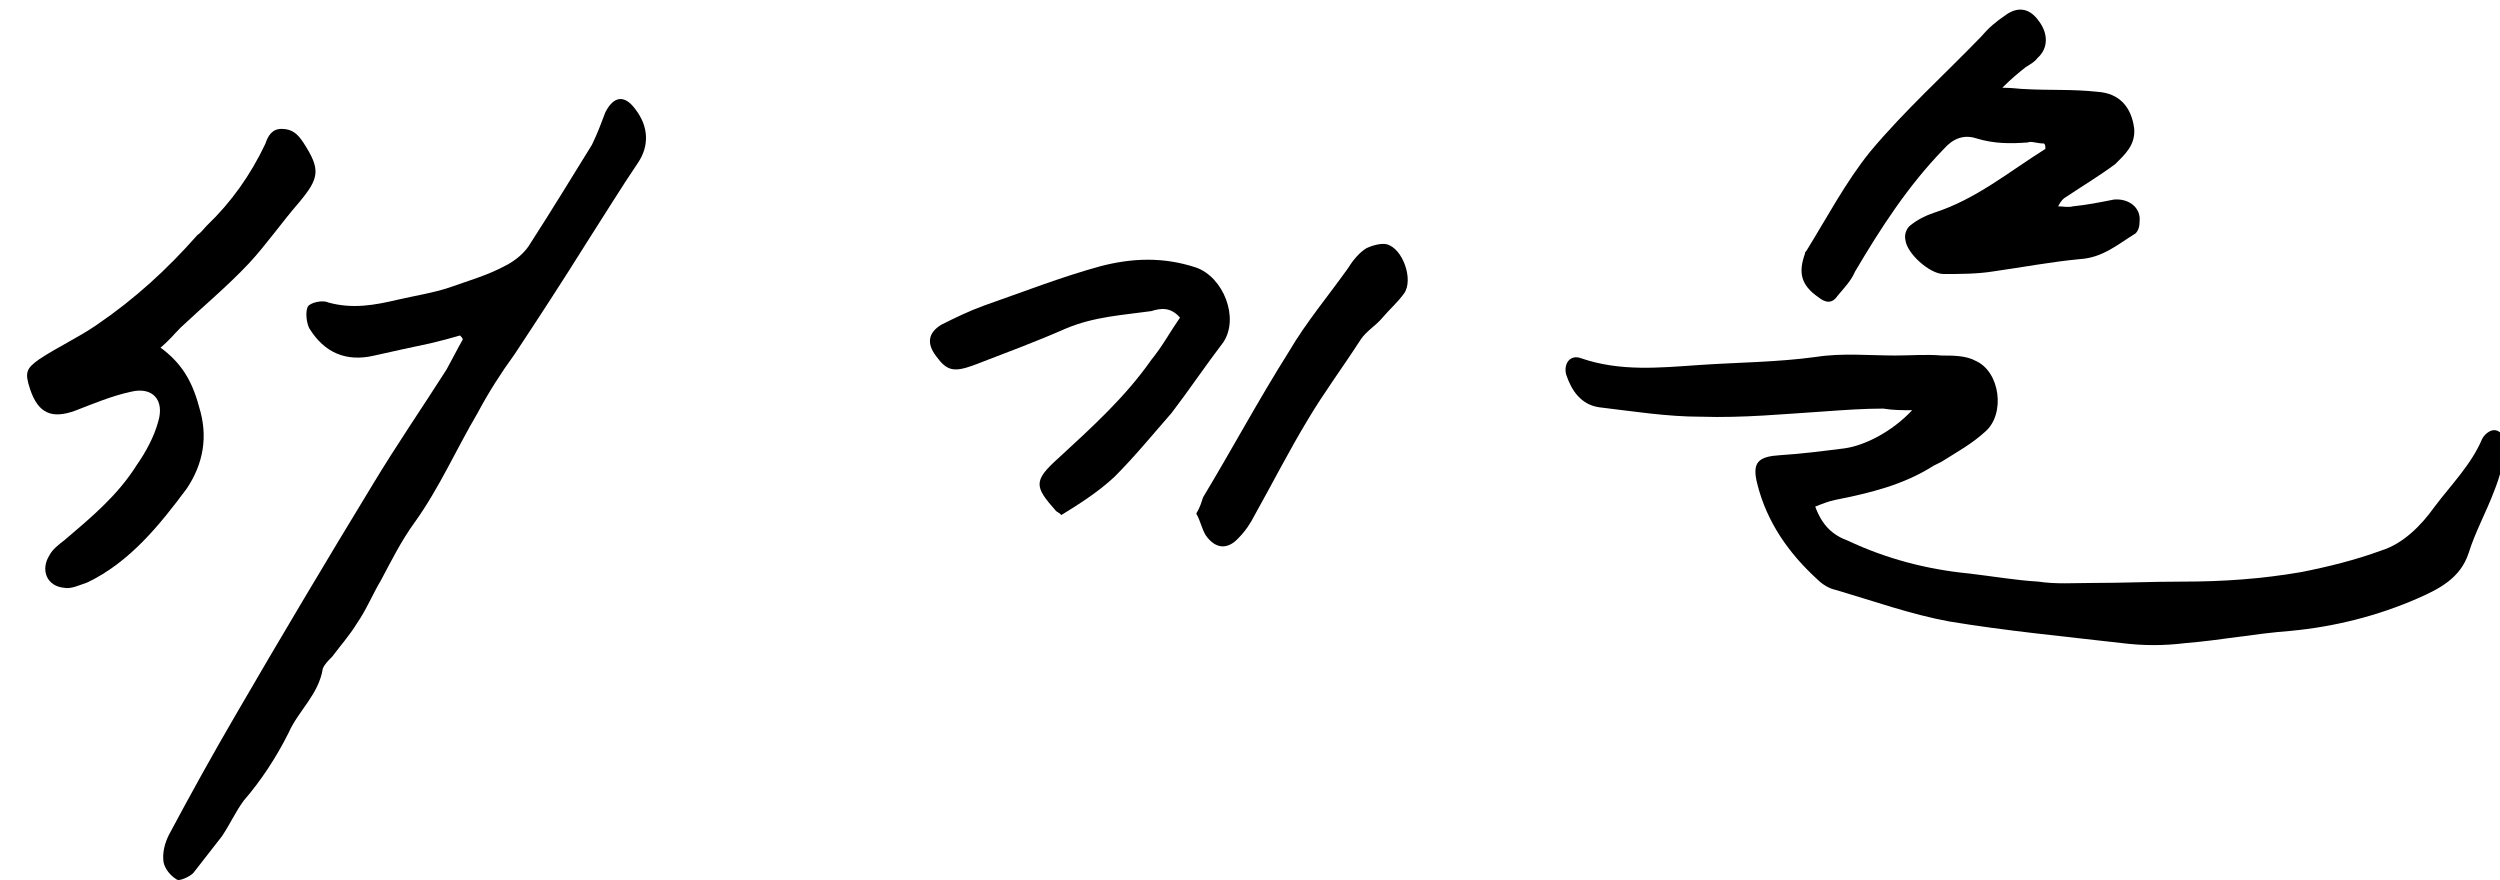 <?xml version="1.0" encoding="utf-8"?>
<!-- Generator: Adobe Illustrator 18.0.0, SVG Export Plug-In . SVG Version: 6.00 Build 0)  -->
<!DOCTYPE svg PUBLIC "-//W3C//DTD SVG 1.1//EN" "http://www.w3.org/Graphics/SVG/1.1/DTD/svg11.dtd">
<svg version="1.1" id="Layer_1" xmlns="http://www.w3.org/2000/svg" xmlns:xlink="http://www.w3.org/1999/xlink" x="0px" y="0px"
	 viewBox="0 235 923.3 325" enable-background="new 0 235 923.3 325" xml:space="preserve">
<g>
	<path d="M706.2,386.5c-7.5,8-17.6,13.1-25.1,14.1c-8,1-15.6,2-23.6,2.5c-8,0.5-10.6,2.5-8.5,10.6c3.5,14.1,11.6,25.6,22.1,35.2
		c2,2,4.5,3.5,7,4c13.6,4,27.6,9,41.7,11.6c21.1,3.5,42.2,5.5,63.8,8c8,1,15.6,1,23.6,0c12.6-1,25.6-3.5,38.7-4.5
		c16.1-1.5,32.2-5.5,47.2-12.1c8-3.5,15.6-7.5,18.6-16.6c2.5-8,6.5-15.1,9.5-23.1c2-5,3.5-10.6,4-15.6c0.5-2-0.5-5-2-6
		c-2.5-2-5.5,0.5-6.5,2.5c-4,9.5-11.6,17.1-17.6,25.1c-5,7-11.6,13.6-19.6,16.1c-9.5,3.5-19.6,6-29.7,8c-14.6,2.5-28.6,3.5-43.7,3.5
		c-11.1,0-22.1,0.5-33.7,0.5c-6.5,0-13.1,0.5-19.6-0.5c-8.5-0.5-17.1-2-25.6-3c-15.6-1.5-30.7-5.5-44.7-12.1
		c-5.5-2-9.5-5.5-12.1-12.6c2.5-1,5-2,7.5-2.5c12.6-2.5,25.1-5.5,36.2-12.6c1-0.5,2-1,3-1.5c5.5-3.5,11.1-6.5,16.1-11.1
		c7.5-6.5,5.5-22.1-3.5-26.1c-3.5-2-8.5-2-12.6-2c-5.5-0.5-11.6,0-17.1,0c-9.5,0-19.6-1-29.2,0.5c-14.6,2-28.6,2-43.2,3
		c-14.6,1-29.2,2.5-43.7-2.5c-4-1.5-6.5,2-5.5,6c2,6,5.5,11.1,12.1,12.1c12.6,1.5,25.1,3.5,37.7,3.5c15.6,0.5,30.7-1,46.2-2
		c7-0.5,14.1-1,21.1-1C699.1,386.5,702.7,386.5,706.2,386.5z"/>
	<path d="M169.9,358.9c0.5,0.5,1,1,1,1.5c-2,3.5-4,7.5-6,11.1c-9,14.1-18.6,28.1-27.1,42.2c-17.1,28.1-34.2,56.8-50.8,85.4
		c-8.5,14.6-16.6,29.2-24.6,44.2c-1.5,3-2.5,6.5-2,10.1c0.5,2.5,2.5,5,5,6.5c1,0.5,4.5-1,6-2.5c3.5-4.5,7-9,10.6-13.6
		c3-4.5,5-9,8-13.1c6.5-7.5,12.1-16.1,16.6-25.1c3.5-8,11.1-14.1,12.6-23.6c0.5-1.5,2-3,3.5-4.5c3-4,6.5-8,9-12.1
		c3.5-5,6-11.1,9-16.1c4-7.5,7.5-14.6,12.6-21.6c9-12.6,15.1-26.6,23.1-40.2c4-7.5,8.5-14.6,13.6-21.6c9-13.6,18.1-27.6,26.6-41.2
		c6.5-10.1,12.6-20.1,19.1-29.7c4-6,4-13.1-1-19.6c-4-5.5-8-5-11.1,1c-1.5,4-3,8-5,12.1c-7.5,12.1-15.1,24.6-22.6,36.2
		c-2,3.5-5.5,6.5-9.5,8.5c-6.5,3.5-13.6,5.5-20.6,8c-6,2-12.6,3-19.1,4.5c-8.5,2-16.6,3.5-25.6,1c-2-1-6.5,0-7.5,1.5
		c-1,2-0.5,6,0.5,8c5.5,9,13.6,12.6,24.1,10.1c6.5-1.5,13.6-3,20.6-4.5C162.8,360.9,166.4,359.9,169.9,358.9z"/>
	<path d="M754.9,288c0.5,0.5,0.5,1,0.5,2c-13.6,8.5-25.6,18.6-41.2,23.6c-3,1-6,2.5-8.5,4.5c-1.5,1-2.5,3.5-2,5.5
		c0.5,5,9,12.6,14.1,12.6c6,0,12.6,0,18.6-1c10.6-1.5,21.1-3.5,31.7-4.5c8.5-0.5,14.1-5.5,20.6-9.5c1-1,1.5-2.5,1.5-4.5
		c0.5-5-4-8.5-9.5-8c-5,1-10.1,2-15.1,2.5c-2,0.5-3.5,0-5.5,0c1-2,2-3,3-3.5c6-4,12.6-8,18.1-12.1c3.5-3.5,7.5-7,7-13.1
		c-1-8-5.5-13.1-13.6-13.6c-9-1-18.1-0.5-26.6-1c-2,0-4.5-0.5-8.5-0.5c3.5-3.5,6-5.5,8.5-7.5c1.5-1,3.5-2,4.5-3.5
		c4-3.5,4-9,0.5-13.6c-3.5-5-8-5.5-12.6-2c-3,2-6,4.5-8.5,7.5c-13.6,14.1-28.6,27.6-41.2,42.7c-9,11.1-16.1,24.6-23.6,36.7
		c-0.5,0.5-0.5,0.5-0.5,1c-2.5,7-1.5,11.6,5,16.1c2.5,2,5,2.5,7-0.5c2.5-3,5-5.5,6.5-9c9.5-16.1,19.6-31.7,32.7-45.2
		c3.5-4,7.5-5.5,12.1-4c6.5,2,12.6,2,19.1,1.5C749.9,287,752.4,288,754.9,288z"/>
	<path d="M59.3,363.4c3-2.5,5-5,7.5-7.5c8.5-8,17.1-15.1,25.1-23.6c6.5-7,12.1-15.1,18.6-22.6c7.5-9,8-12.1,1.5-22.1c-2-3-4-5-8-5
		c-3.5,0-5,2.5-6,5.5c-5.5,11.6-12.6,21.6-21.6,30.2c-1,1-2,2.5-3.5,3.5c-11.1,12.6-23.1,23.6-37.2,33.2c-6.5,4.5-14.1,8-21.1,12.6
		c-5,3.5-5.5,5-3.5,11.1c3,9,8,11.1,16.6,8c6.5-2.5,13.6-5.5,20.6-7c8-2,12.6,3,10.1,11.1c-1.5,5.5-4.5,11.1-8,16.1
		c-7,11.1-16.6,19.1-26.6,27.6c-2,1.5-4.5,3.5-5.5,5.5c-3.5,5.5-1,11.6,5.5,12.1c2.5,0.5,5.5-1,8.5-2c15.6-7.5,26.6-21.1,36.7-34.7
		c6-9,8-19.1,4.5-30.2C70.9,375.4,66.8,368.9,59.3,363.4z"/>
	<path d="M435.8,352.3c-3.5,5-6.5,10.6-10.6,15.6c-9.5,13.6-21.6,24.6-34.2,36.2c-9.5,8.5-9,10.6-1,19.6c0.5,0.5,1,0.5,2,1.5
		c6.5-4,13.6-8.5,19.6-14.1c7.5-7.5,14.1-15.6,21.1-23.6c6.5-8.5,12.6-17.6,19.1-26.1c6-9,0-24.1-10.1-27.6
		c-12.1-4-23.6-3.5-35.2-0.5c-14.6,4-28.6,9.5-43.2,14.6c-5.5,2-10.6,4.5-15.6,7c-5,3-5.5,7-2,11.6c4,5.5,6.5,6,13.6,3.5
		c11.6-4.5,22.6-8.5,34.2-13.6c10.6-4.5,21.1-5,31.7-6.5C428.7,348.8,432.3,348.3,435.8,352.3z"/>
	<path d="M441.8,424.7c1.5,2.5,2,5.5,3.5,8c3.5,5,8,5.5,12.1,1c2.5-2.5,4.5-5.5,6-8.5c6.5-11.6,12.6-23.6,19.6-35.2
		c6-10.1,13.1-19.6,19.6-29.7c2-3,5.5-5,8-8c2.5-3,5.5-5.5,8-9c3.5-5-0.5-16.6-6.5-18.1c-2-0.5-5.5,0.5-7.5,1.5
		c-2.5,1.5-5,4.5-6.5,7c-7.5,10.6-15.6,20.1-22.1,31.2c-11.1,17.6-21.1,36.2-31.7,53.8C443.8,420.2,443.3,422.2,441.8,424.7z"/>
</g>
</svg>
